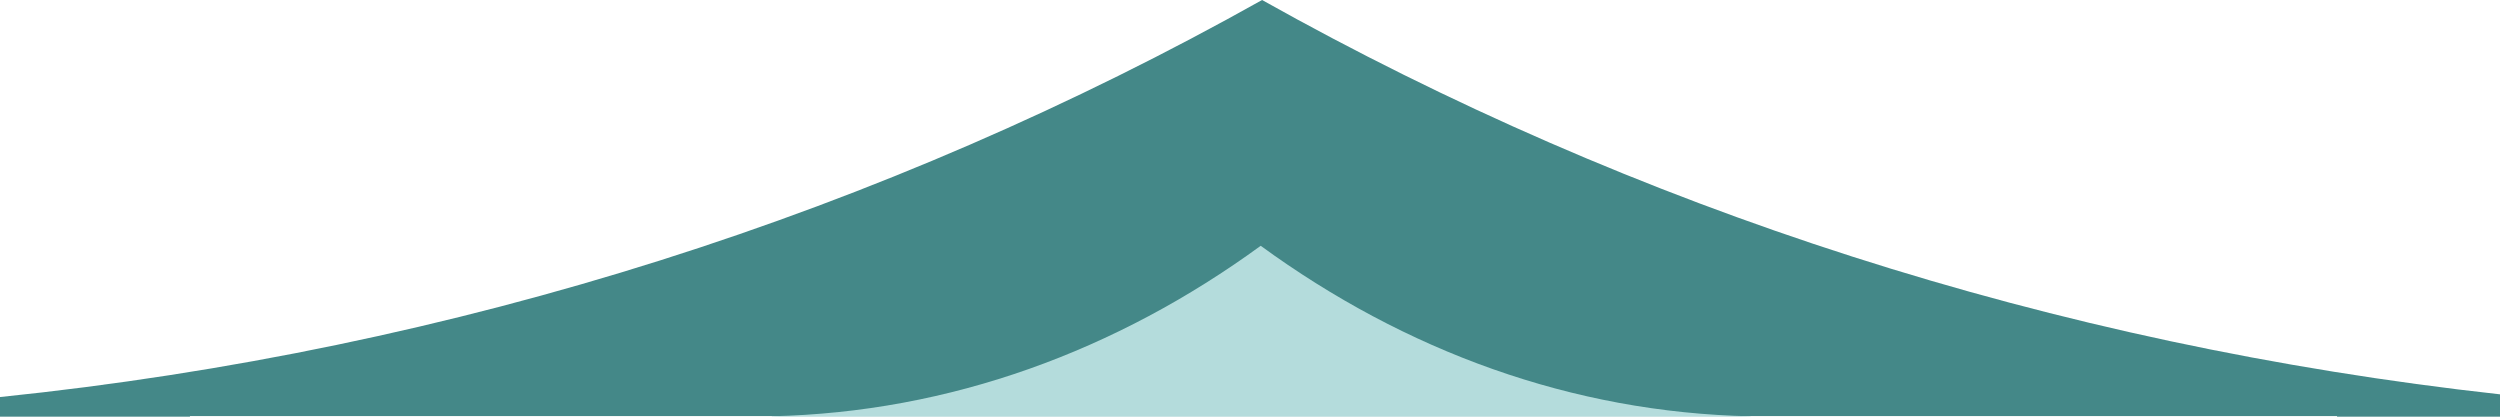 <?xml version="1.0" encoding="UTF-8"?><svg id="Layer_2" xmlns="http://www.w3.org/2000/svg" viewBox="0 0 60 10"><g id="Layer_2-2"><g id="Layer_1-2"><path d="M56.089,9.985v.015h3.911v-.536c-10.737-1.188-20.804-4.47-29.71-9.464C21.224,5.084,10.955,8.398,0,9.529v.471H4.559v-.015" fill="#488"/><path d="M18.522,9.991v.009h23.491v-.009c-4.285-.089-8.296-1.569-11.756-4.092-3.455,2.518-7.458,3.998-11.735,4.091Z" fill="#b4dcdc"/></g></g></svg>